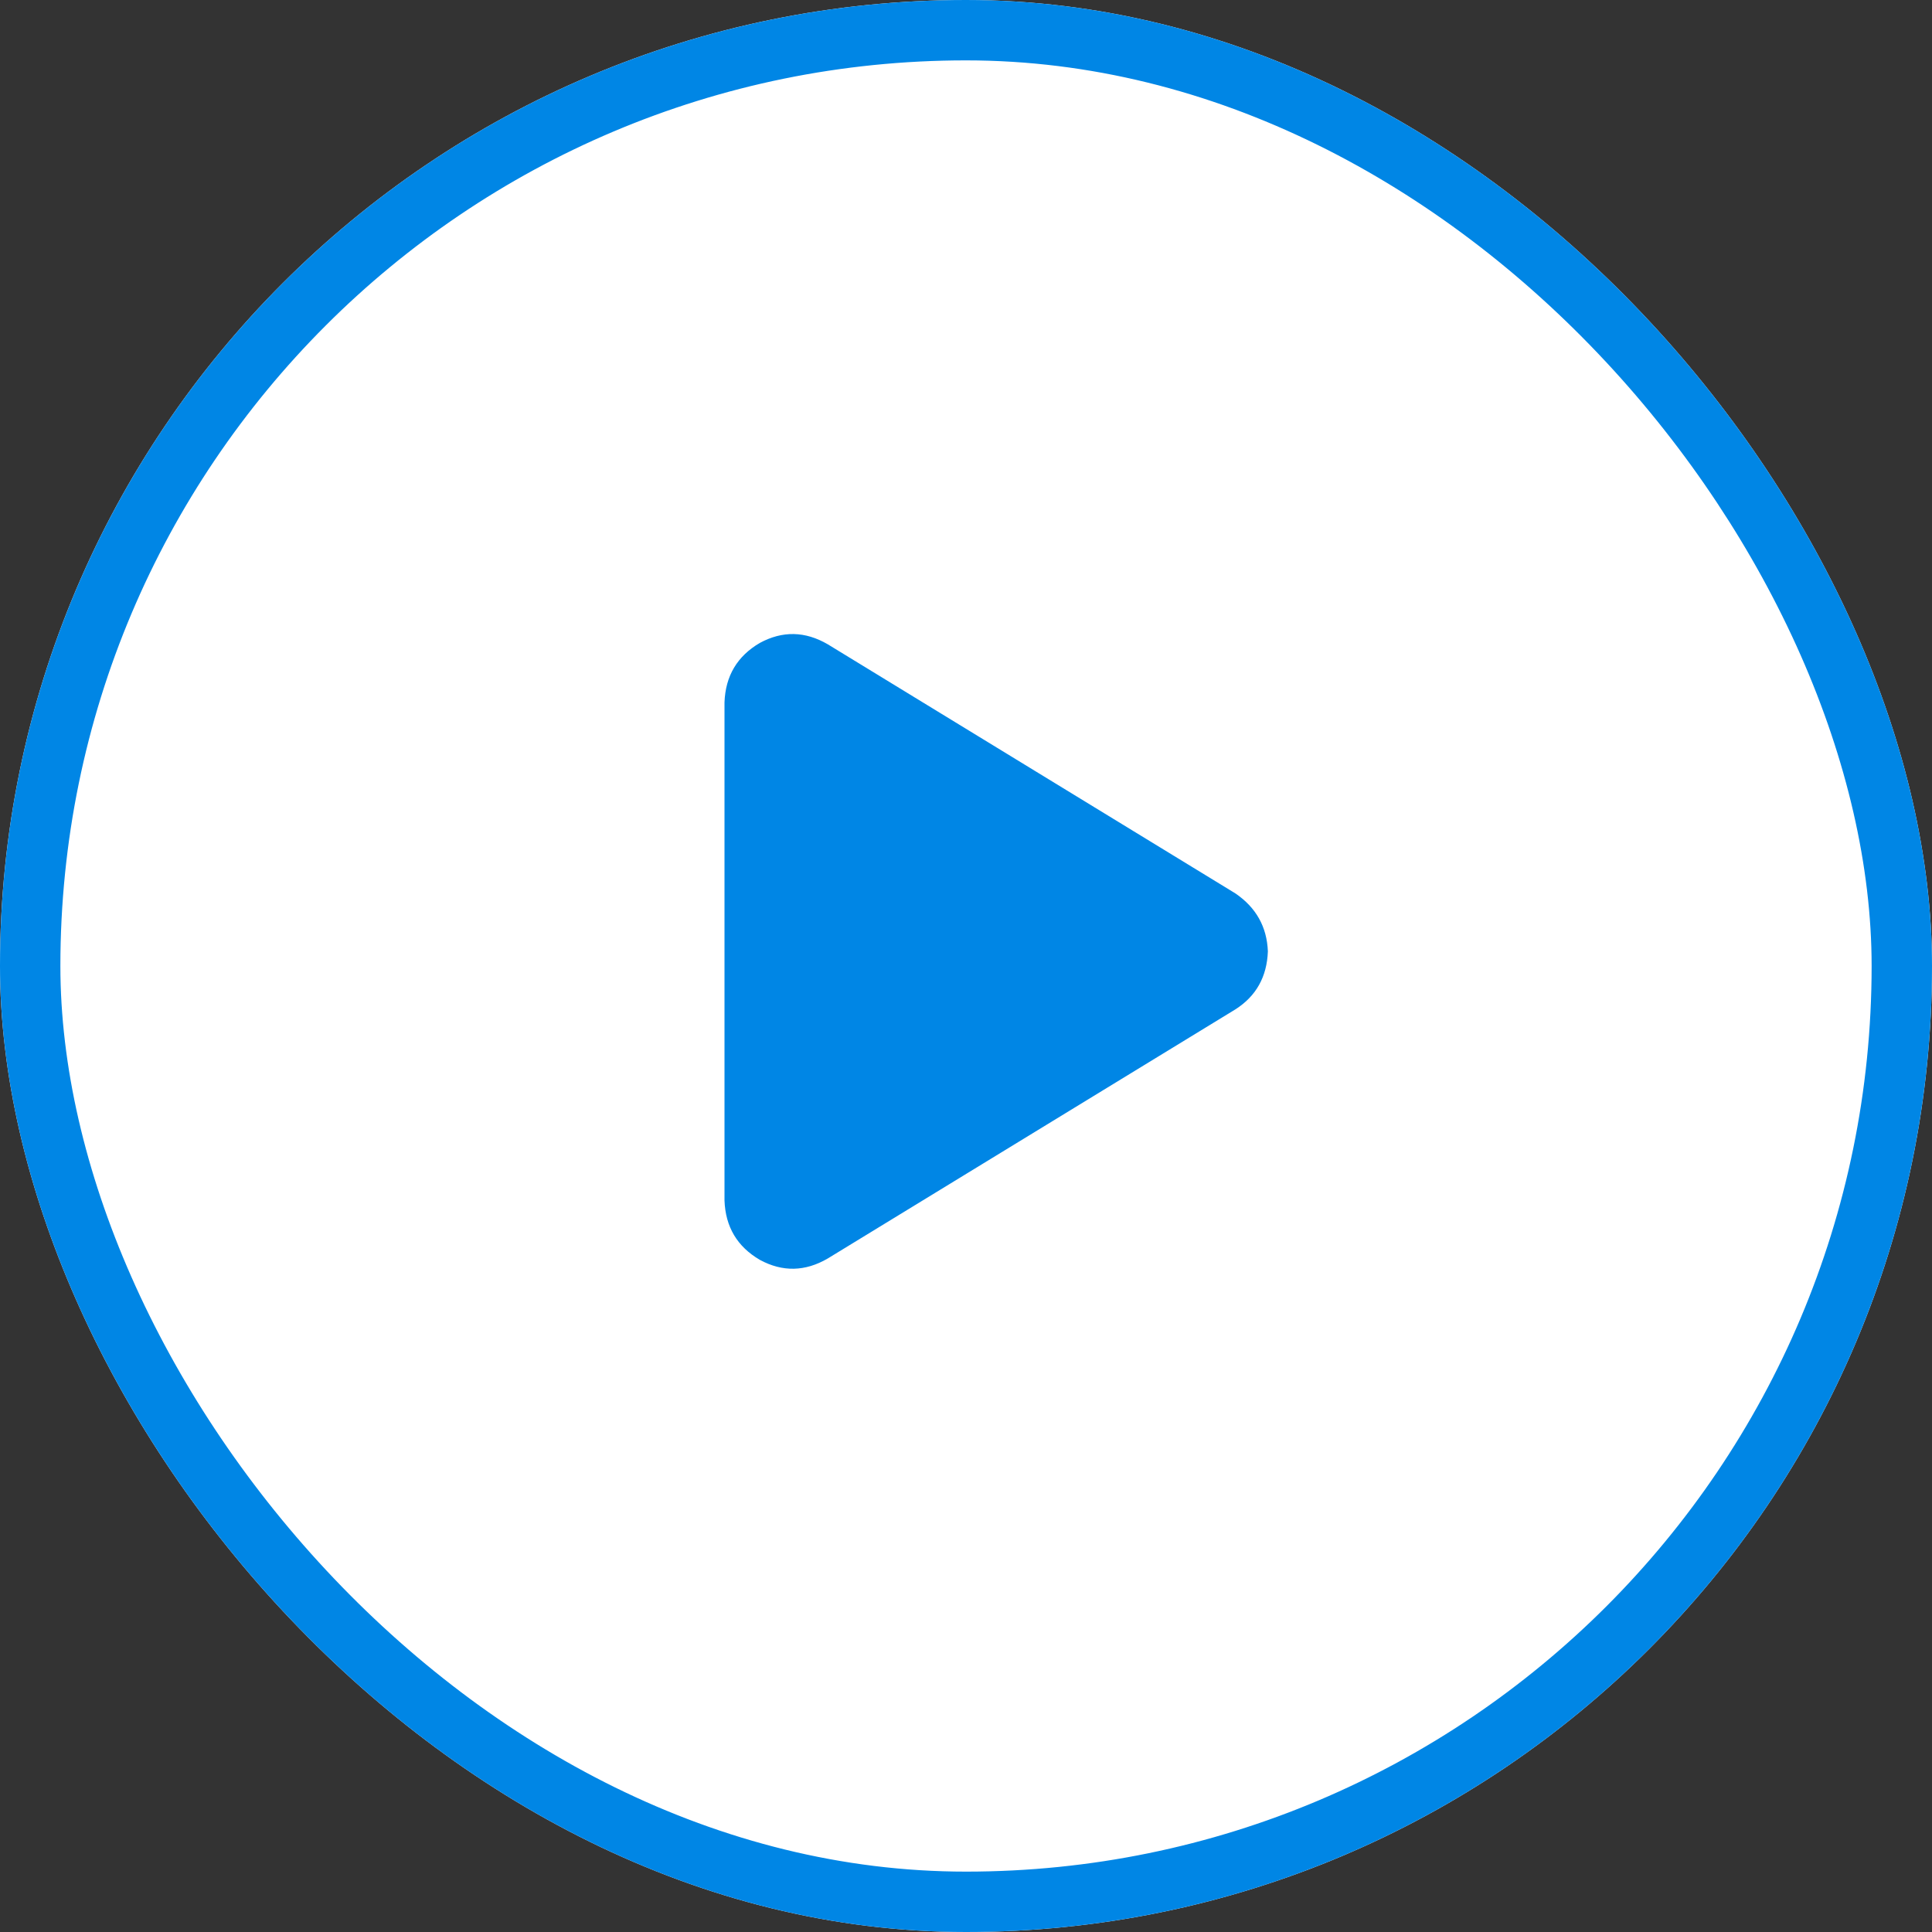 <svg xmlns="http://www.w3.org/2000/svg" fill="none" width="64" height="64"><rect width="100%" height="100%" fill="#333333" stroke="none"/><defs><clipPath id="a"><rect width="64" height="64" rx="32"/></clipPath><clipPath id="b"><rect x="24" y="19" width="18" height="24" rx="0"/></clipPath></defs><g clip-path="url(#a)"><rect width="64" height="64" rx="32" fill="#FFF" style="mix-blend-mode:passthrough"/><rect width="64" height="64" rx="32" fill="#000" fill-opacity=".001" style="mix-blend-mode:passthrough"/><rect x="24" y="16" width="18" height="32" rx="0" fill="none" style="mix-blend-mode:passthrough"/><g clip-path="url(#b)"><path d="M27.422 62.712q-1.125.656-2.25.047-1.125-.657-1.172-1.97v-16.5q.047-1.312 1.172-1.968 1.125-.61 2.25.047l13.5 8.25q1.031.656 1.078 1.922-.047 1.219-1.078 1.922l-13.5 8.25Z" fill="#0086E5" style="mix-blend-mode:passthrough" transform="matrix(1 0 0 -1 0 84.056)"/></g><rect x="1" y="1" width="62" height="62" rx="31" stroke="#0086E5" stroke-width="2" style="mix-blend-mode:passthrough"/></g></svg>